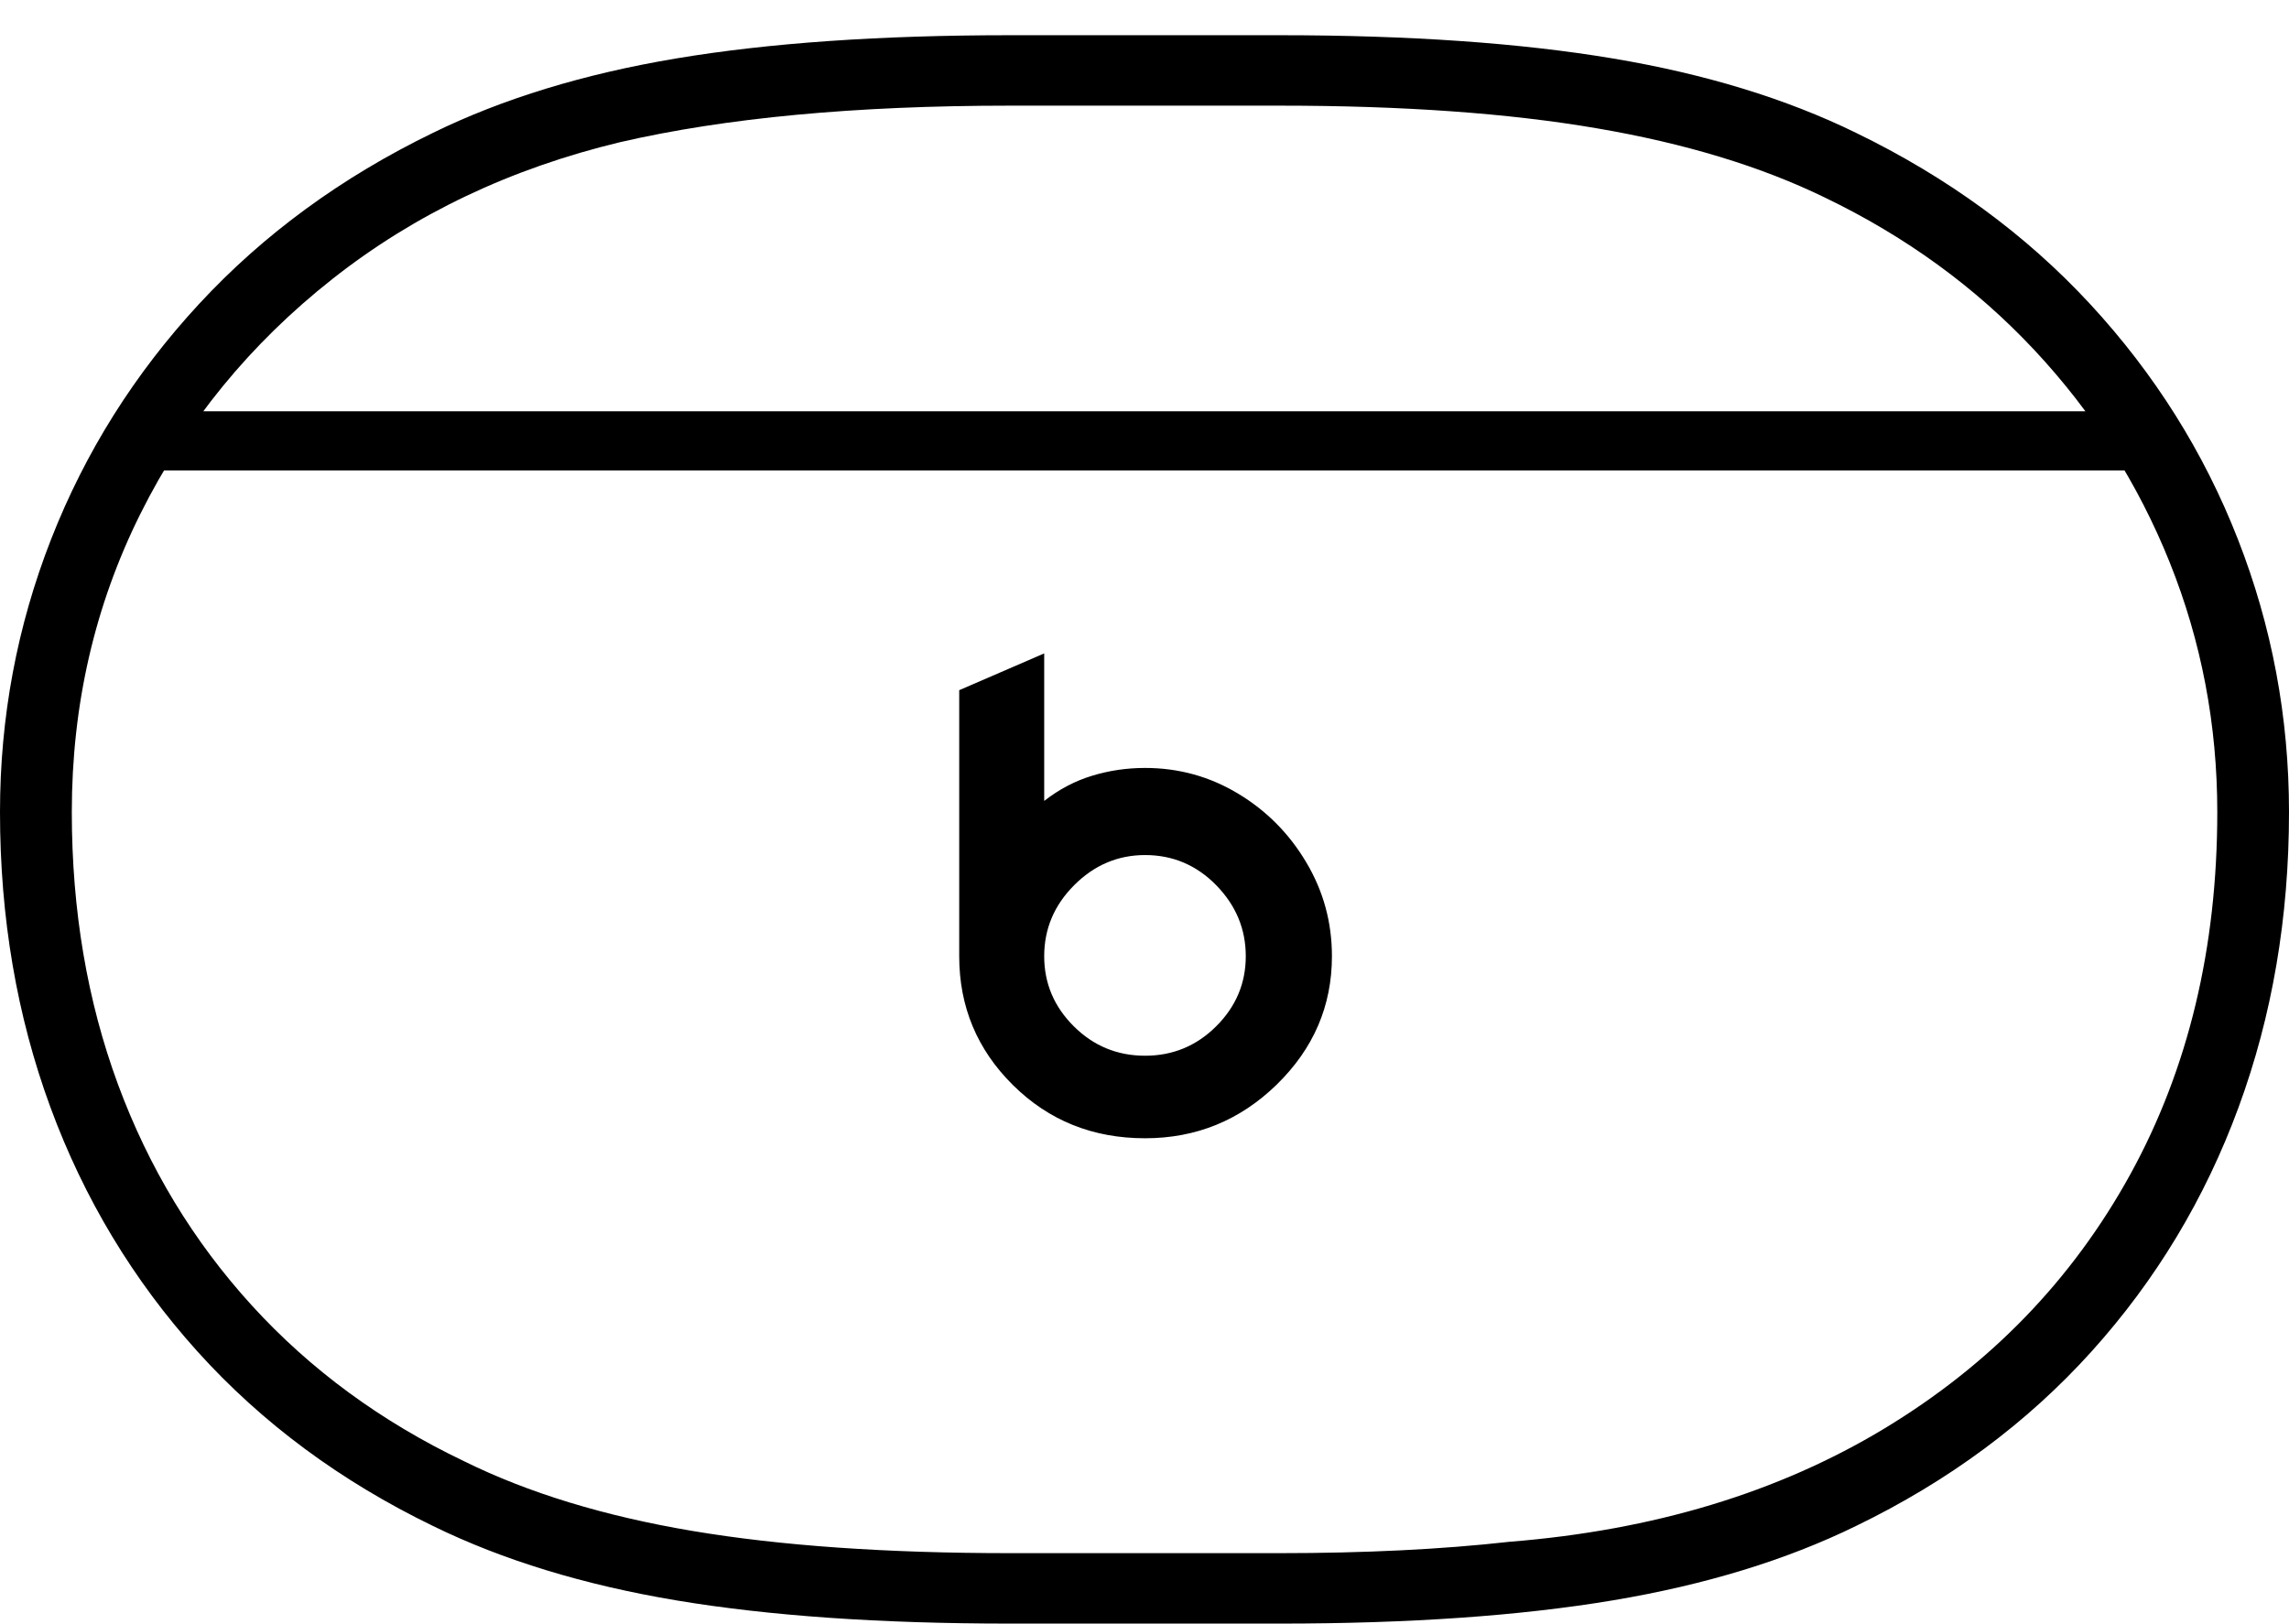 <?xml version="1.0" encoding="UTF-8"?>
<!--Generator: Apple Native CoreSVG 175-->
<!DOCTYPE svg
PUBLIC "-//W3C//DTD SVG 1.1//EN"
       "http://www.w3.org/Graphics/SVG/1.1/DTD/svg11.dtd">
<svg version="1.1" xmlns="http://www.w3.org/2000/svg" xmlns:xlink="http://www.w3.org/1999/xlink" width="23.46" height="16.643">
 <g>
  <rect height="16.643" opacity="0" width="23.46" x="0" y="0"/>
  <path d="M0 8.324Q0 9.946 0.517 11.351Q1.034 12.755 2.024 13.854Q3.015 14.953 4.439 15.643Q5.51 16.167 6.931 16.405Q8.353 16.643 10.35 16.643L13.117 16.643Q15.107 16.643 16.529 16.405Q17.95 16.167 19.021 15.643Q20.445 14.953 21.436 13.854Q22.427 12.755 22.943 11.351Q23.46 9.946 23.46 8.324Q23.46 6.866 22.936 5.527Q22.413 4.189 21.421 3.116Q20.429 2.044 19.021 1.361Q17.95 0.837 16.529 0.599Q15.107 0.361 13.117 0.361L10.35 0.361Q8.353 0.361 6.931 0.599Q5.51 0.837 4.439 1.361Q3.032 2.044 2.04 3.116Q1.048 4.189 0.524 5.527Q0 6.866 0 8.324ZM0.736 8.324Q0.736 6.678 1.439 5.267Q2.142 3.857 3.408 2.859Q4.673 1.861 6.357 1.457Q7.977 1.083 10.35 1.083L13.117 1.083Q15.01 1.083 16.365 1.315Q17.72 1.546 18.703 2.025Q19.949 2.625 20.849 3.587Q21.749 4.549 22.237 5.764Q22.725 6.98 22.725 8.324Q22.725 10.415 21.834 12.037Q20.942 13.659 19.312 14.644Q17.682 15.628 15.475 15.804Q14.947 15.863 14.357 15.892Q13.767 15.921 13.117 15.921L10.35 15.921Q8.45 15.921 7.095 15.693Q5.741 15.465 4.757 14.979Q3.482 14.37 2.582 13.383Q1.682 12.396 1.209 11.115Q0.736 9.833 0.736 8.324ZM1.413 4.822L22.057 4.822L22.057 4.216L1.413 4.216ZM11.736 11.668Q12.521 11.668 13.086 11.117Q13.651 10.565 13.651 9.802Q13.651 9.281 13.388 8.84Q13.126 8.398 12.689 8.135Q12.252 7.872 11.736 7.872Q11.455 7.872 11.193 7.952Q10.932 8.031 10.702 8.21L10.702 6.698L9.831 7.075L9.831 9.802Q9.831 10.578 10.382 11.123Q10.932 11.668 11.736 11.668ZM11.736 10.822Q11.308 10.822 11.005 10.52Q10.702 10.218 10.702 9.802Q10.702 9.381 11.01 9.073Q11.318 8.765 11.736 8.765Q12.162 8.765 12.465 9.074Q12.768 9.384 12.768 9.802Q12.768 10.218 12.465 10.52Q12.162 10.822 11.736 10.822Z" fill="#000000"/>
 </g>
</svg>
